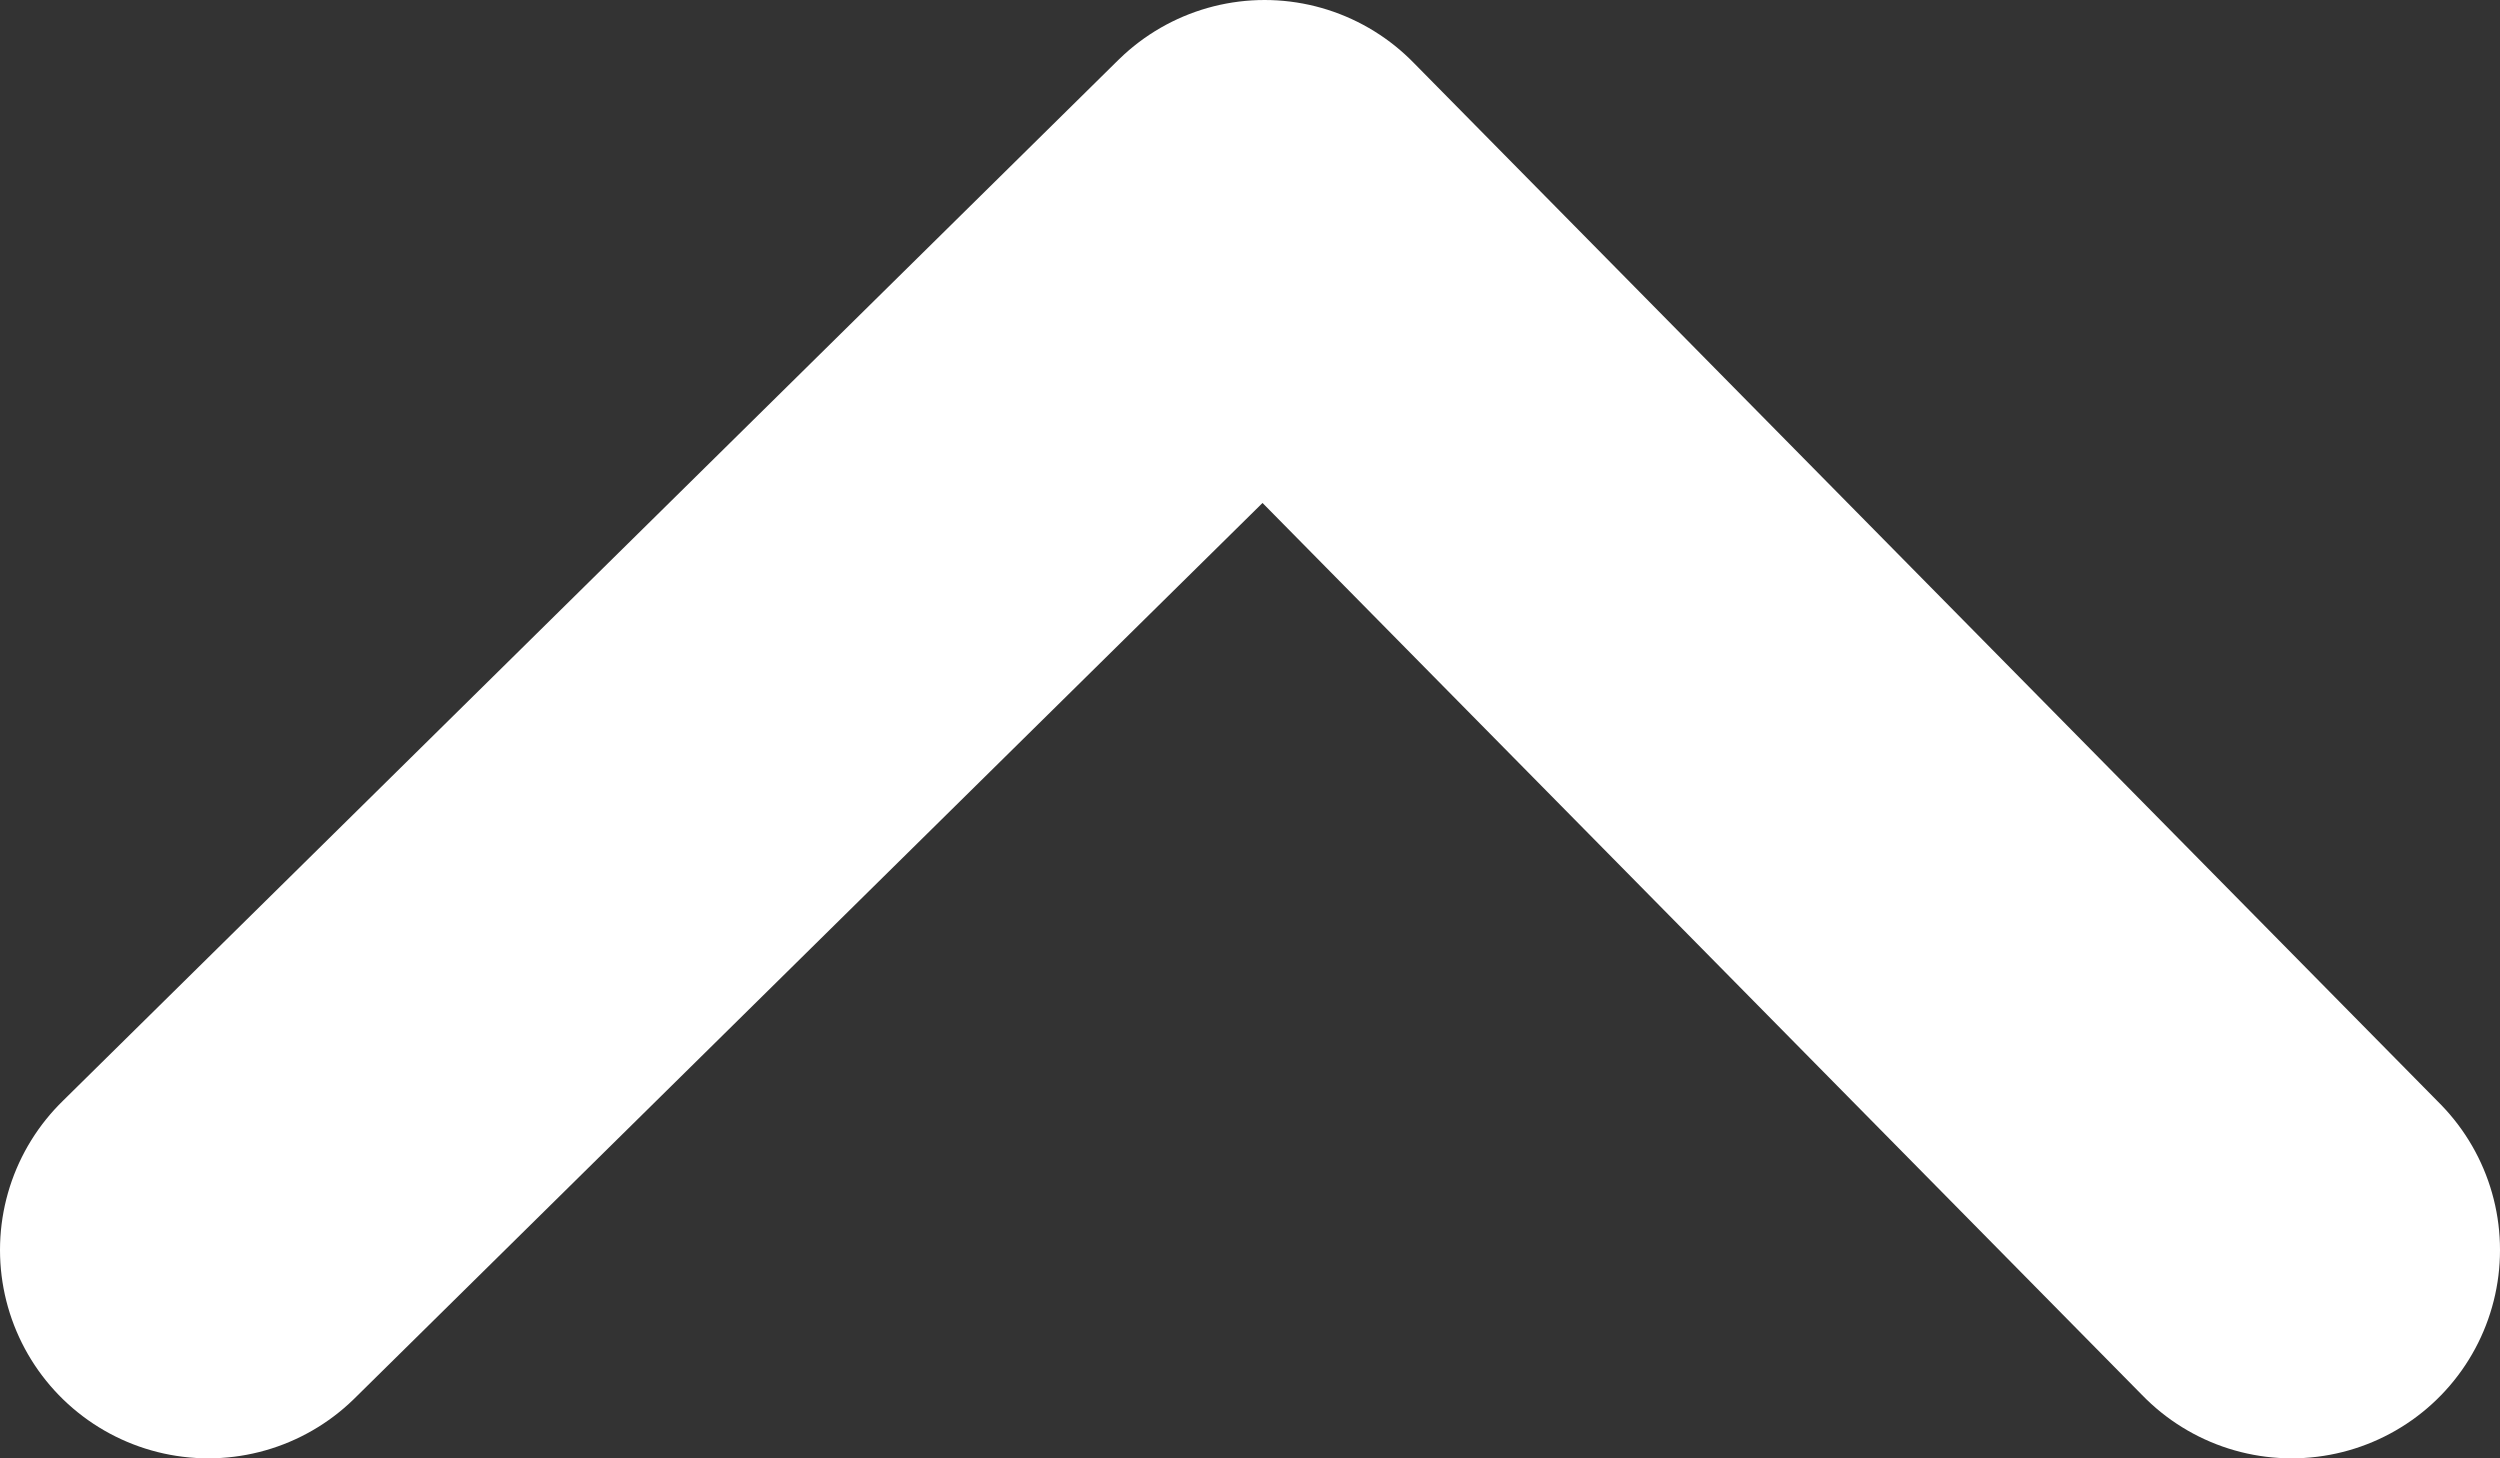 <svg width="12" height="7" viewBox="0 0 12 7" fill="none" xmlns="http://www.w3.org/2000/svg">
<rect x="0" y="0" width="12" height="7" fill="#333333" stroke="none"/>
<path d="M1 6L6.07 1L11 6" stroke="white" stroke-width="2" stroke-miterlimit="10" stroke-linecap="round" stroke-linejoin="round"/>
</svg>
